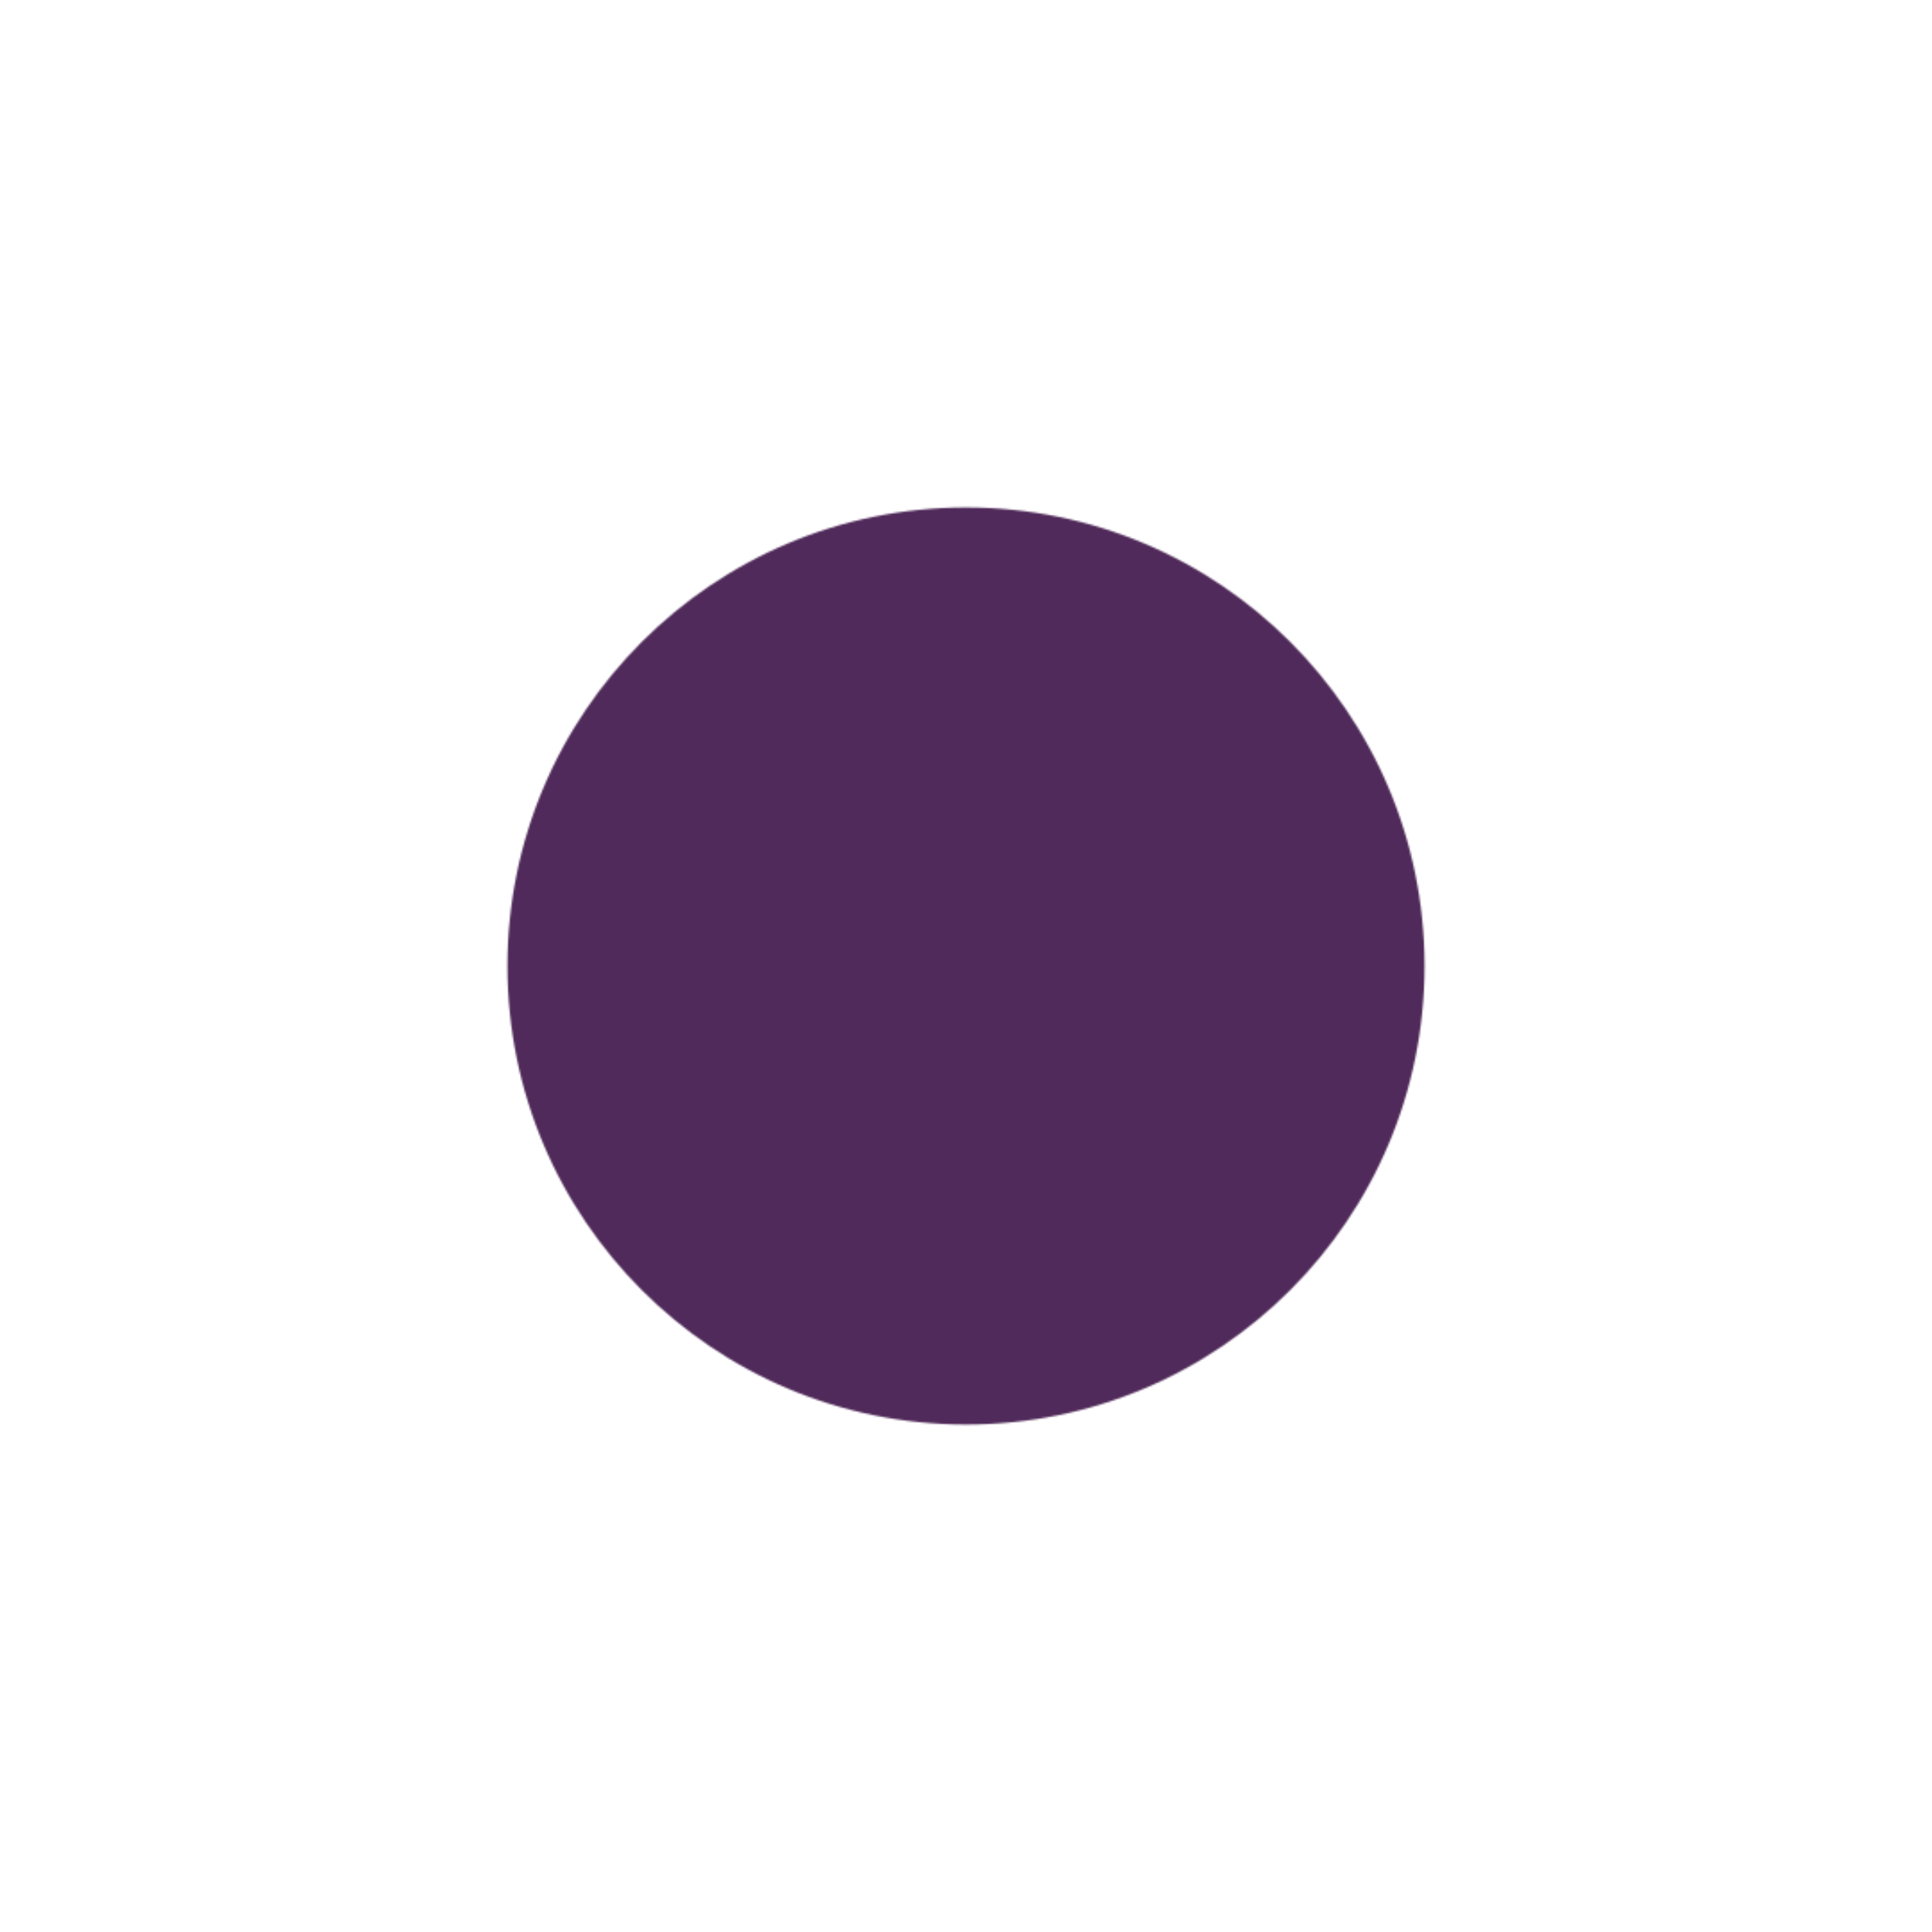 <svg xmlns="http://www.w3.org/2000/svg" xmlns:xlink="http://www.w3.org/1999/xlink" viewBox="0 0 1080 1080" width="1080" height="1080" style="width:100%;height:100%;content-visibility:visible"><defs><path d="M0,0 L3840,0 L3840,3840 L0,3840z" id="reuse-0"/><path fill="#0096DC" d="M288.205,-368.916 C69.02,-502.931 -366.283,-412.251 -390.481,-155.389 C-412.439,77.774 -532.052,394.233 -267.606,427.396 C-168.342,439.852 -71.398,410.613 19.42,415.716 C198.641,425.794 361.555,439.443 388.939,270.442 C430.236,15.801 507.367,-234.884 288.205,-368.916z" id="reuse-1"/><path fill-opacity="0" stroke="#398DD3" stroke-width="2" d="M288.205,-368.916 C69.02,-502.931 -366.283,-412.251 -390.481,-155.389 C-412.439,77.774 -532.052,394.233 -267.606,427.396 C-168.342,439.852 -71.398,410.613 19.42,415.716 C198.641,425.794 361.555,439.443 388.939,270.442 C430.236,15.801 507.367,-234.884 288.205,-368.916z" id="reuse-2"/><path fill="#50AF2D" d="M431.042,-135.12 C351.052,-380.259 63.093,-473.989 -193.244,-465.346 C-442.539,-456.951 -391.261,-245.975 -439.797,7.378 C-523.688,339.198 -80.429,340.011 105.355,444.489 C329.217,570.398 511.043,110.01 431.042,-135.12z" opacity="1" display="block" id="reuse-3"/><path fill="#B90F4B" d="M350.166,-154.04 C301.13,-231.111 252.202,-312.703 227.883,-395.962 C159.256,-630.874 -282.543,-378.666 -418.076,-159.638 C-553.596,59.432 -414.346,243.474 -227.411,420.174 C-40.488,596.831 205.687,402.383 405.877,241.107 C538.761,134.102 446.931,-1.943 350.166,-154.04z" opacity="1" style="mix-blend-mode:multiply" display="block" id="reuse-4"/></defs><defs><clipPath id="__lottie_element_2322"><rect width="1080" height="1080"/></clipPath><clipPath id="__lottie_element_2324"><use xlink:href="#reuse-0"/></clipPath><g transform="translate(540 540) scale(1.024)" display="block" id="__lottie_element_2327"><path fill="#FFF" d="M0,-250.324 C138.154,-250.324 250.324,-138.154 250.324,0 C250.324,138.154 138.154,250.324 0,250.324 C-138.154,250.324 -250.324,138.154 -250.324,0 C-250.324,-138.154 -138.154,-250.324 0,-250.324z"/><path fill-opacity="0" stroke="#FFF" stroke-width="0" d="M0,-250.324 C138.154,-250.324 250.324,-138.154 250.324,0 C250.324,138.154 138.154,250.324 0,250.324 C-138.154,250.324 -250.324,138.154 -250.324,0 C-250.324,-138.154 -138.154,-250.324 0,-250.324z"/></g><filter id="__lottie_element_2330" filterUnits="objectBoundingBox" x="0%" y="0%" width="100%" height="100%"><feComponentTransfer in="SourceGraphic"><feFuncA type="table" tableValues="1.0 0.0"/></feComponentTransfer></filter><mask id="__lottie_element_2327_2" mask-type="alpha"><g filter="url(#__lottie_element_2330)"><rect width="1080" height="1080" fill="#fff" opacity="0"/><use xlink:href="#__lottie_element_2327"/></g></mask><clipPath id="__lottie_element_2332"><use xlink:href="#reuse-0"/></clipPath><clipPath id="__lottie_element_2336"><use xlink:href="#reuse-0"/></clipPath><clipPath id="__lottie_element_2340"><use xlink:href="#reuse-0"/></clipPath><clipPath id="__lottie_element_2344"><use xlink:href="#reuse-0"/></clipPath><clipPath id="__lottie_element_2348"><use xlink:href="#reuse-0"/></clipPath><g id="__lottie_element_2351"><g id="clockwise" clip-path="url(#__lottie_element_2352)" opacity="1" display="block"><g opacity="1" transform="rotate(28 -2829 4878) scale(3)" display="block"><use xlink:href="#reuse-1"/><use fill-opacity="0" stroke-width="2" xlink:href="#reuse-2"/></g></g></g><clipPath id="__lottie_element_2352"><use xlink:href="#reuse-0"/></clipPath><clipPath id="__lottie_element_2356"><use xlink:href="#reuse-0"/></clipPath><g id="__lottie_element_2359"><g id="clockwise" clip-path="url(#__lottie_element_2360)" opacity="1" style="mix-blend-mode:multiply" display="block"><g opacity="1" transform="rotate(28 -2829 4878) scale(3)" style="mix-blend-mode:multiply" display="block"><use xlink:href="#reuse-1"/><use fill-opacity="0" stroke-width="2" xlink:href="#reuse-2"/></g></g></g><clipPath id="__lottie_element_2360"><use xlink:href="#reuse-0"/></clipPath><clipPath id="__lottie_element_2364"><use xlink:href="#reuse-0"/></clipPath><g id="__lottie_element_2367"><g id="clockwise" clip-path="url(#__lottie_element_2368)" opacity="1" display="block"><use opacity="1" transform="matrix(3 0 0 3 1944 1992)" display="block" xlink:href="#reuse-3"/></g></g><clipPath id="__lottie_element_2368"><use xlink:href="#reuse-0"/></clipPath><mask id="__lottie_element_2367_1" mask-type="alpha"><use xlink:href="#__lottie_element_2367"/></mask><mask id="__lottie_element_2359_1" mask-type="alpha"><use xlink:href="#__lottie_element_2359"/></mask><mask id="__lottie_element_2351_1" mask-type="alpha"><use xlink:href="#__lottie_element_2351"/></mask></defs><g mask="url(#__lottie_element_2327_2)" display="block" clip-path="url(#__lottie_element_2322)"><g clip-path="url(#__lottie_element_2324)" transform="matrix(.32 0 0 .32 -74 -74)"><g id="counterclockwise" clip-path="url(#__lottie_element_2332)" opacity="1" display="block"><path fill="gold" d="M232.661,-386.623 C25.66,-538.955 -121.927,-297.254 -385.778,-212.132 C-630.024,-133.344 -466.815,312.187 -235.269,423.139 C-3.697,534.117 167.262,331.746 410.7,250.446 C654.093,169.156 459.316,-219.831 232.661,-386.623z" opacity="1" transform="matrix(3 0 0 3 1920 1902)" display="block"/></g><g id="clockwise" clip-path="url(#__lottie_element_2336)" opacity="1" display="block"><use opacity="1" transform="matrix(3 0 0 3 1944 1992)" display="block" xlink:href="#reuse-3"/></g><g id="counterclockwise" clip-path="url(#__lottie_element_2340)" opacity="1" style="mix-blend-mode:multiply" display="block"><use opacity="1" transform="rotate(87 -3 1920) scale(3.015)" style="mix-blend-mode:multiply" display="block" xlink:href="#reuse-4"/></g><g id="clockwise" clip-path="url(#__lottie_element_2344)" opacity="1" style="mix-blend-mode:multiply" display="block"><use opacity="1" transform="rotate(28 -2829 4878) scale(3)" display="block" xlink:href="#reuse-1"/></g><g mask="url(#__lottie_element_2351_1)" display="block"><g id="counterclockwise" clip-path="url(#__lottie_element_2348)" opacity="1"><use opacity="1" transform="rotate(87 -3 1920) scale(3.015)" display="block" xlink:href="#reuse-4"/></g></g><g mask="url(#__lottie_element_2359_1)" style="mix-blend-mode:multiply" display="block"><g id="counterclockwise" clip-path="url(#__lottie_element_2356)" opacity="1"><use opacity="1" transform="rotate(87 -3 1920) scale(3.015)" display="block" xlink:href="#reuse-4"/></g></g><g mask="url(#__lottie_element_2367_1)" display="block"><g id="counterclockwise" clip-path="url(#__lottie_element_2364)" opacity="1"><path fill="#502A5A" d="M350.166,-154.04 C301.13,-231.111 252.202,-312.703 227.883,-395.962 C159.256,-630.874 -282.543,-378.666 -418.076,-159.638 C-553.596,59.432 -414.346,243.474 -227.411,420.174 C-40.488,596.831 205.687,402.383 405.877,241.107 C538.761,134.102 446.931,-1.943 350.166,-154.04z" opacity="1" transform="rotate(87 -3 1920) scale(3.015)" display="block"/></g></g></g></g><script>window.addEventListener(&apos;DOMContentLoaded&apos;, function () {
      var clockwiseElements = document.querySelectorAll(&apos;#clockwise&apos;);

      clockwiseElements.forEach(function (element) {
        var animateTransform = document.createElementNS(&quot;http://www.w3.org/2000/svg&quot;, &quot;animateTransform&quot;);
        animateTransform.setAttribute(&quot;attributeName&quot;, &quot;transform&quot;);
        animateTransform.setAttribute(&quot;attributeType&quot;, &quot;XML&quot;);
        animateTransform.setAttribute(&quot;type&quot;, &quot;rotate&quot;);
        animateTransform.setAttribute(&quot;from&quot;, &quot;0 1920 1920&quot;);
        animateTransform.setAttribute(&quot;to&quot;, &quot;360 1920 1920&quot;);
        animateTransform.setAttribute(&quot;begin&quot;, &quot;0s&quot;);
        animateTransform.setAttribute(&quot;dur&quot;, &quot;13s&quot;);
        animateTransform.setAttribute(&quot;repeatCount&quot;, &quot;indefinite&quot;);

        element.appendChild(animateTransform);
      });

      var counterclockwiseElements = document.querySelectorAll(&apos;#counterclockwise&apos;);

      counterclockwiseElements.forEach(function (element) {
        var animateTransform = document.createElementNS(&quot;http://www.w3.org/2000/svg&quot;, &quot;animateTransform&quot;);
        animateTransform.setAttribute(&quot;attributeName&quot;, &quot;transform&quot;);
        animateTransform.setAttribute(&quot;attributeType&quot;, &quot;XML&quot;);
        animateTransform.setAttribute(&quot;type&quot;, &quot;rotate&quot;);
        animateTransform.setAttribute(&quot;from&quot;, &quot;360 1920 1920&quot;);
        animateTransform.setAttribute(&quot;to&quot;, &quot;0 1920 1920&quot;);
        animateTransform.setAttribute(&quot;begin&quot;, &quot;0s&quot;);
        animateTransform.setAttribute(&quot;dur&quot;, &quot;13s&quot;);
        animateTransform.setAttribute(&quot;repeatCount&quot;, &quot;indefinite&quot;);

        element.appendChild(animateTransform);
      });
    });</script></svg>